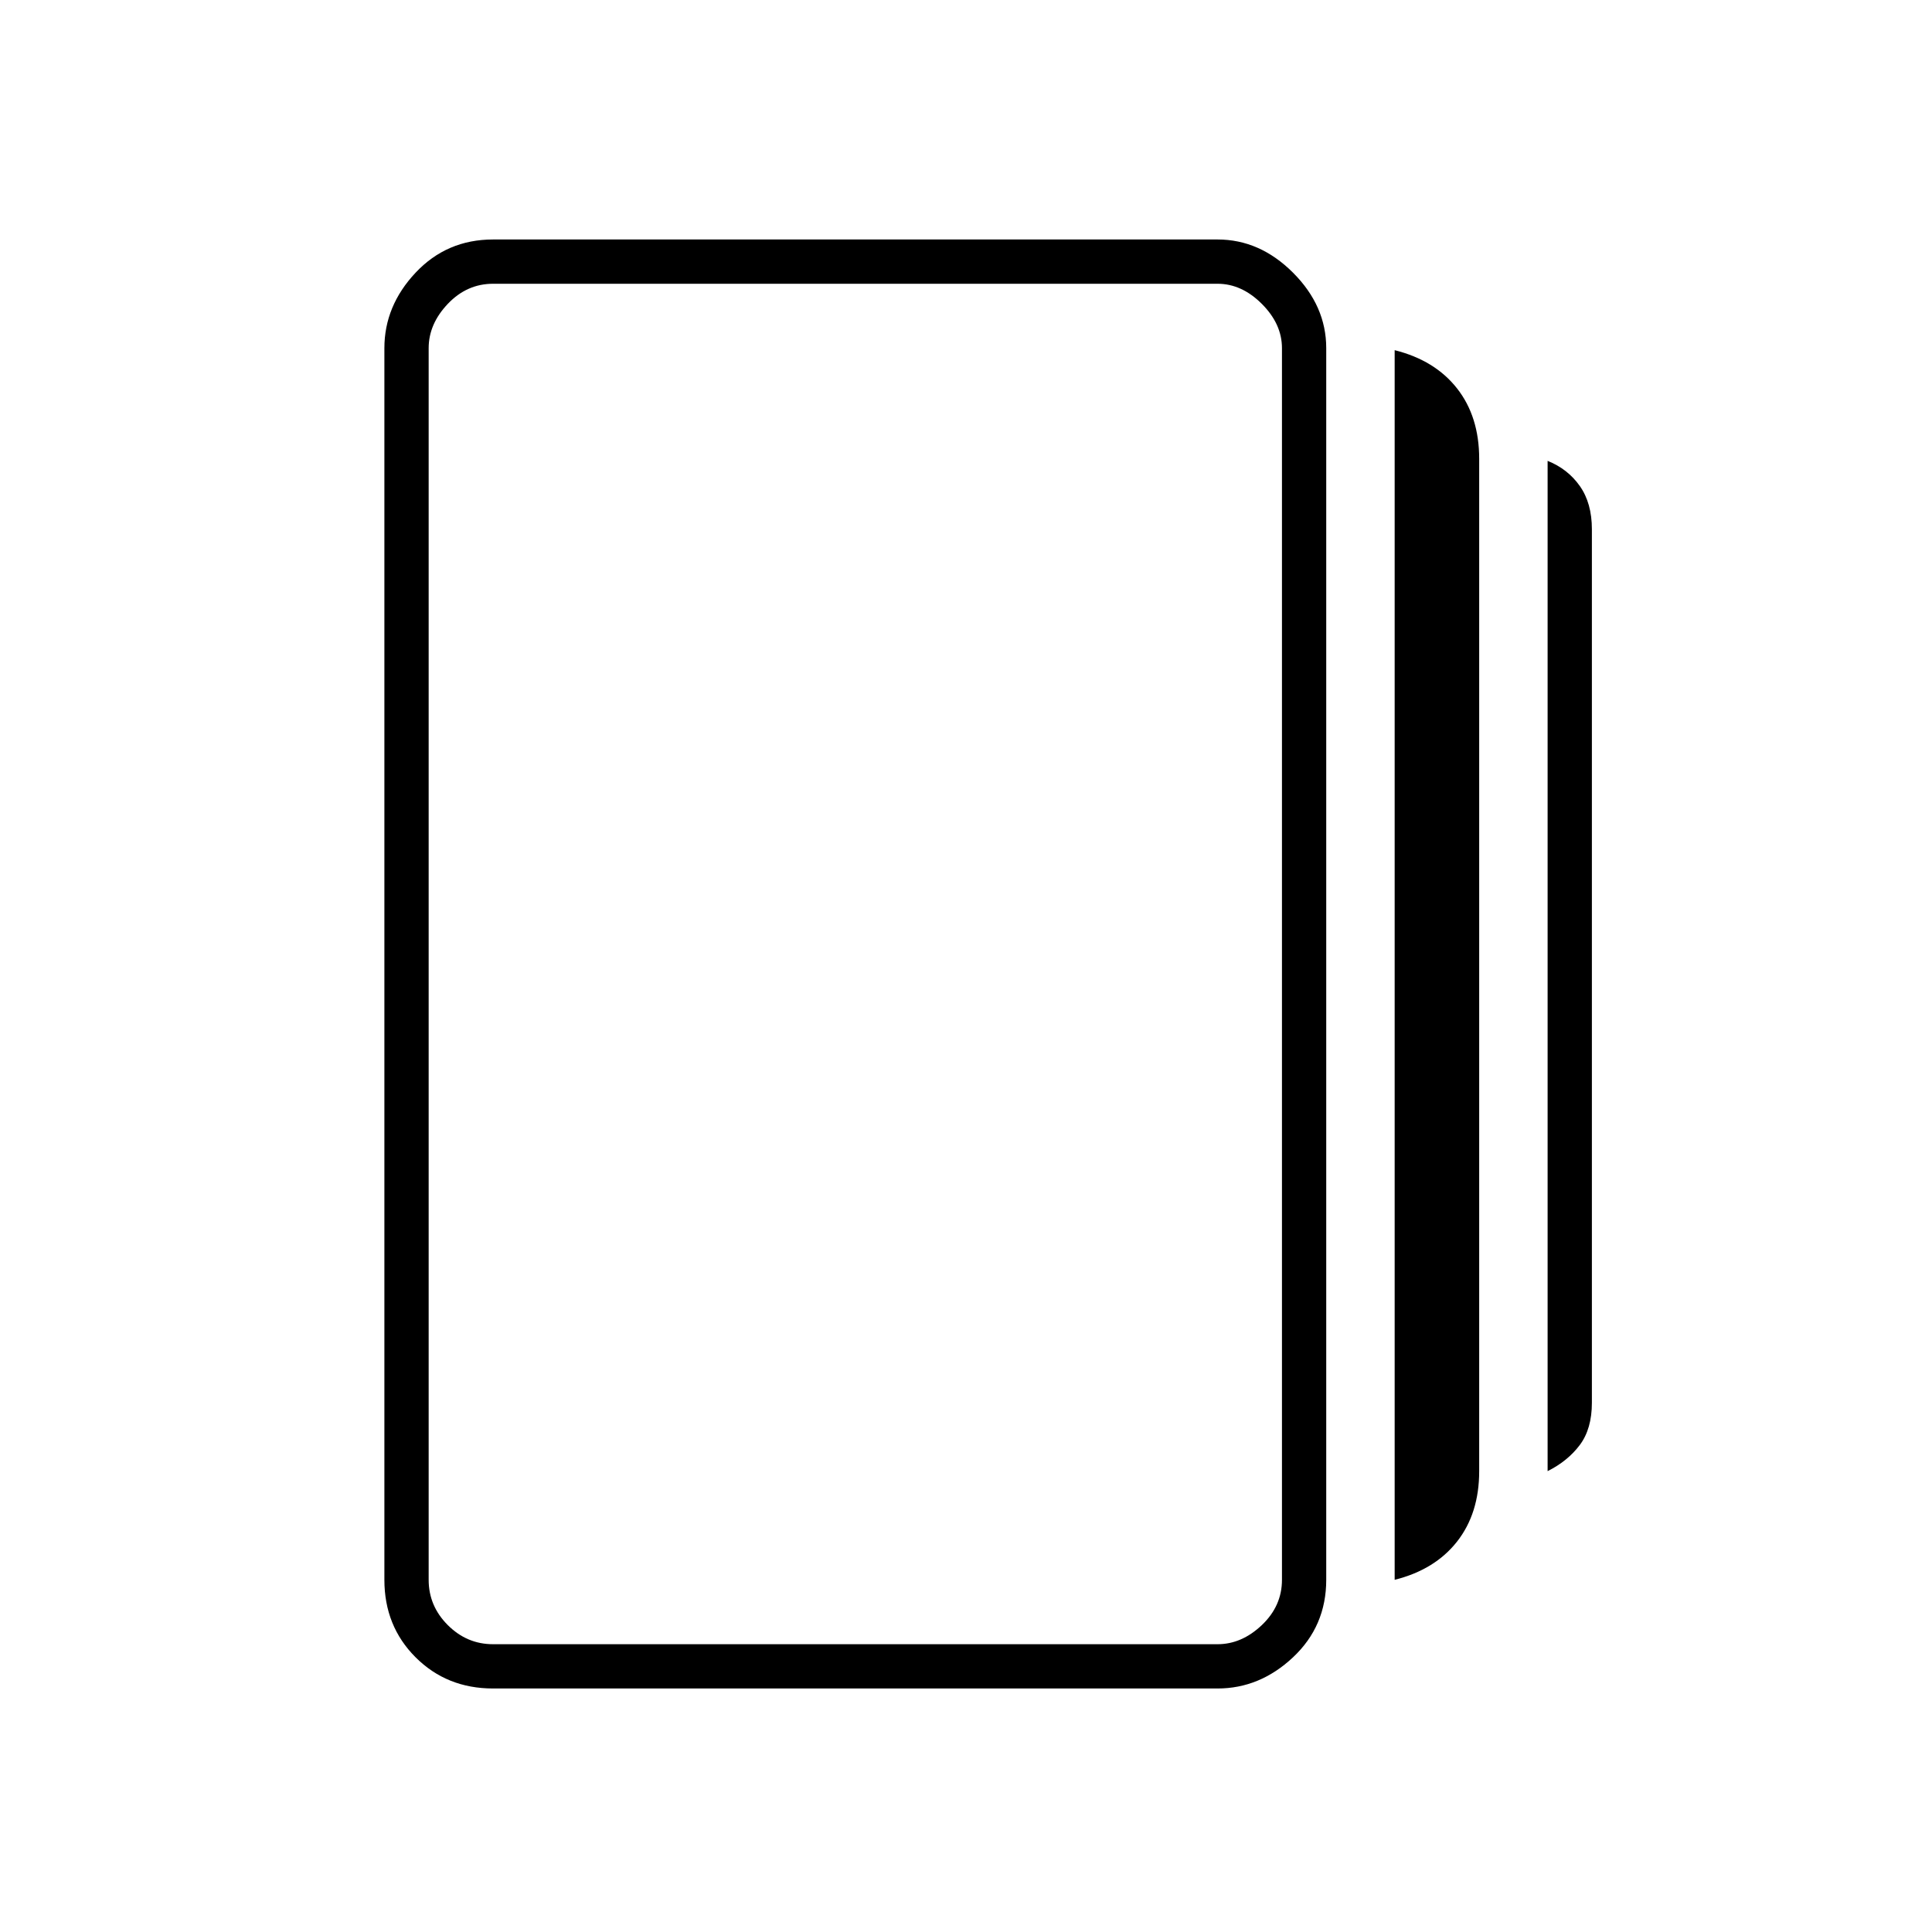 <svg xmlns="http://www.w3.org/2000/svg" height="48" width="48"><path d="M34.65 39.25V8.7q1 .25 1.55.95t.55 1.75v25.15q0 1.05-.55 1.75t-1.55.95Zm-22.4 2.7q-1.15 0-1.925-.775-.775-.775-.775-1.925V8.65q0-1.05.775-1.875t1.925-.825h18q1.05 0 1.875.825t.825 1.875v30.6q0 1.15-.825 1.925-.825.775-1.875.775Zm26.2-5.4v-25.1q.5.2.8.625.3.425.3 1.075v21.7q0 .65-.3 1.05t-.8.65Zm-26.2 4.3h18q.6 0 1.1-.475.5-.475.5-1.125V8.65q0-.6-.5-1.1-.5-.5-1.1-.5h-18q-.65 0-1.125.5t-.475 1.1v30.6q0 .65.475 1.125t1.125.475Zm-1.6-33.8V40.85 7.05Z"/></svg>